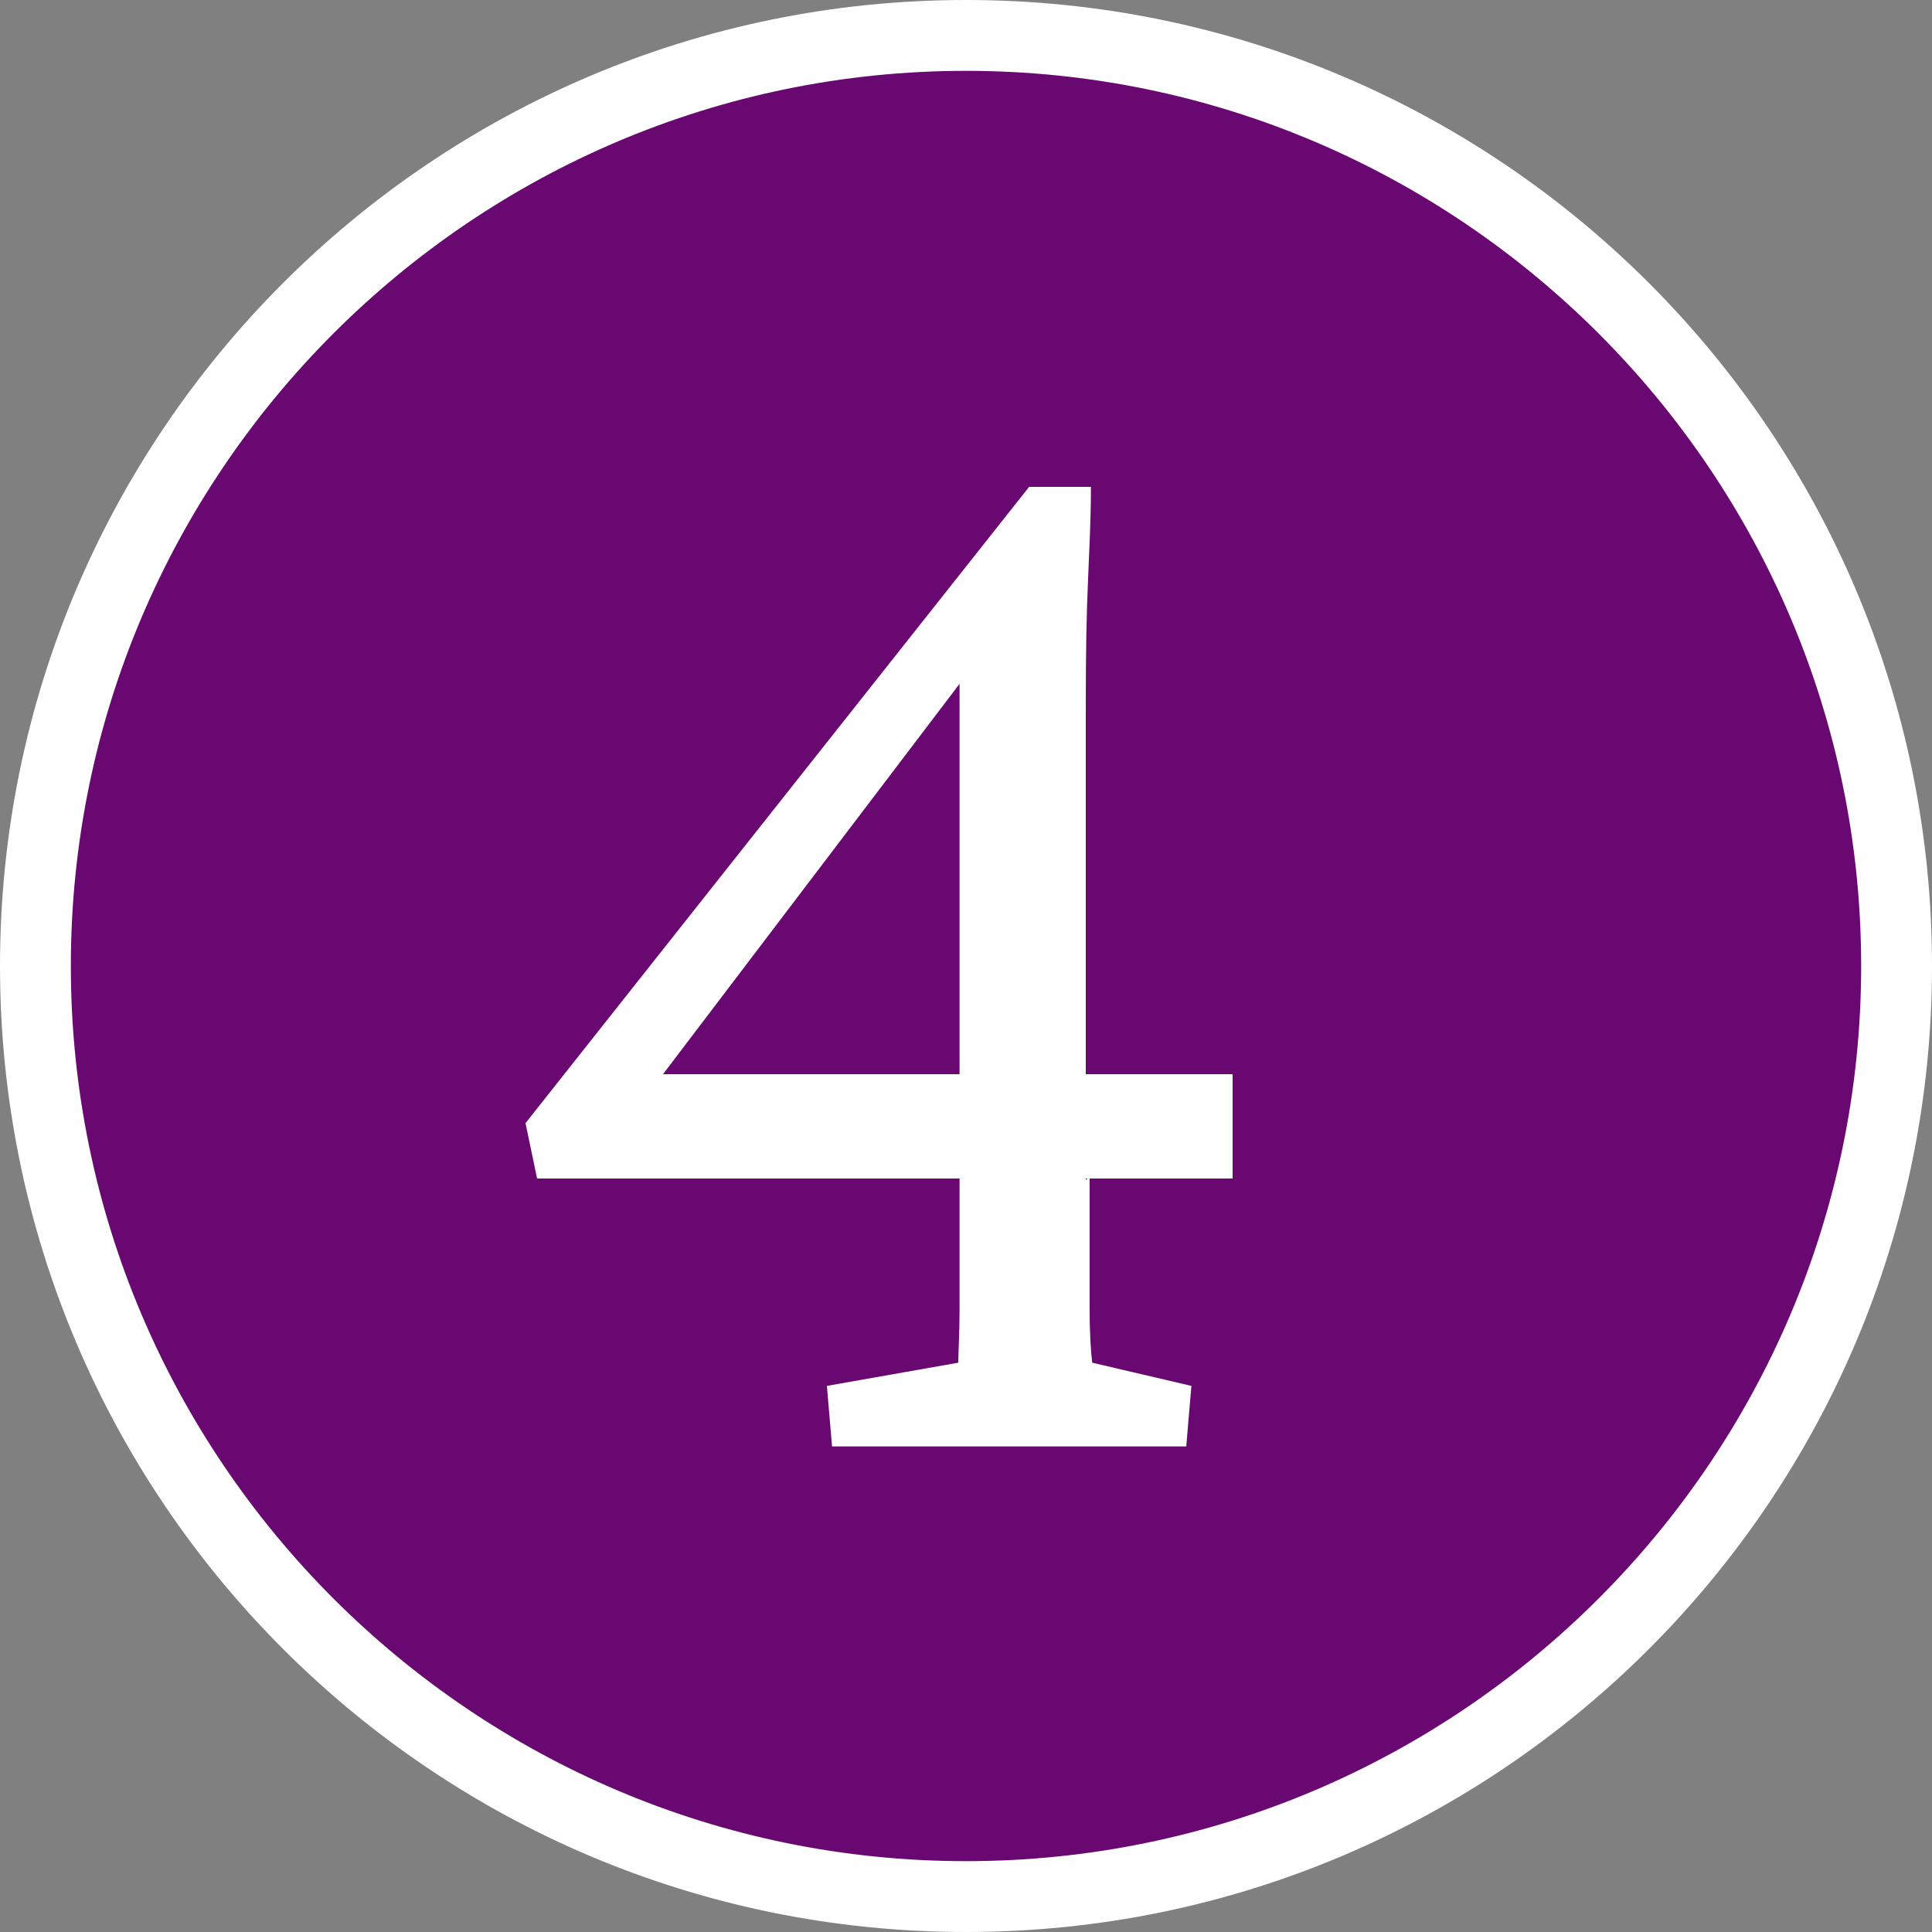 <?xml version="1.0" encoding="UTF-8"?>
<svg id="Layer_2" data-name="Layer 2" xmlns="http://www.w3.org/2000/svg" viewBox="0 0 15 15">
  <rect x="0" y="0" width="15" height="15" fill="#808080" stroke="none"/>
  <defs>
    <style>
      .cls-1 {
        fill: #6a0872;
      }

      .cls-2 {
        fill: #fff;
      }
    </style>
  </defs>
  <g id="Layer_1-2" data-name="Layer 1">
    <g>
      <g>
        <circle class="cls-1" cx="7.5" cy="7.5" r="7.22"/>
        <path class="cls-2" d="M7.5,15C3.36,15,0,11.64,0,7.5S3.36,0,7.5,0s7.5,3.36,7.5,7.5-3.36,7.5-7.5,7.5ZM7.5.55C3.67.55.55,3.67.55,7.5s3.12,6.95,6.95,6.95,6.95-3.12,6.95-6.95S11.33.55,7.5.55Z"/>
      </g>
      <path class="cls-2" d="M8.46,9.14c0,.5,0,.84,0,1.03s.01.33.02.41l.77.18-.04.47h-2.75l-.04-.47,1.02-.18c0-.08.01-.22.01-.41v-5.24l.25.05-2.75,3.62v-.26h4.62v.81h-5.4l-.09-.43,3.91-4.94h.48c0,.3-.02.61-.03.92s-.01.63-.01.95v3.51Z"/>
    </g>
  </g>
</svg>
